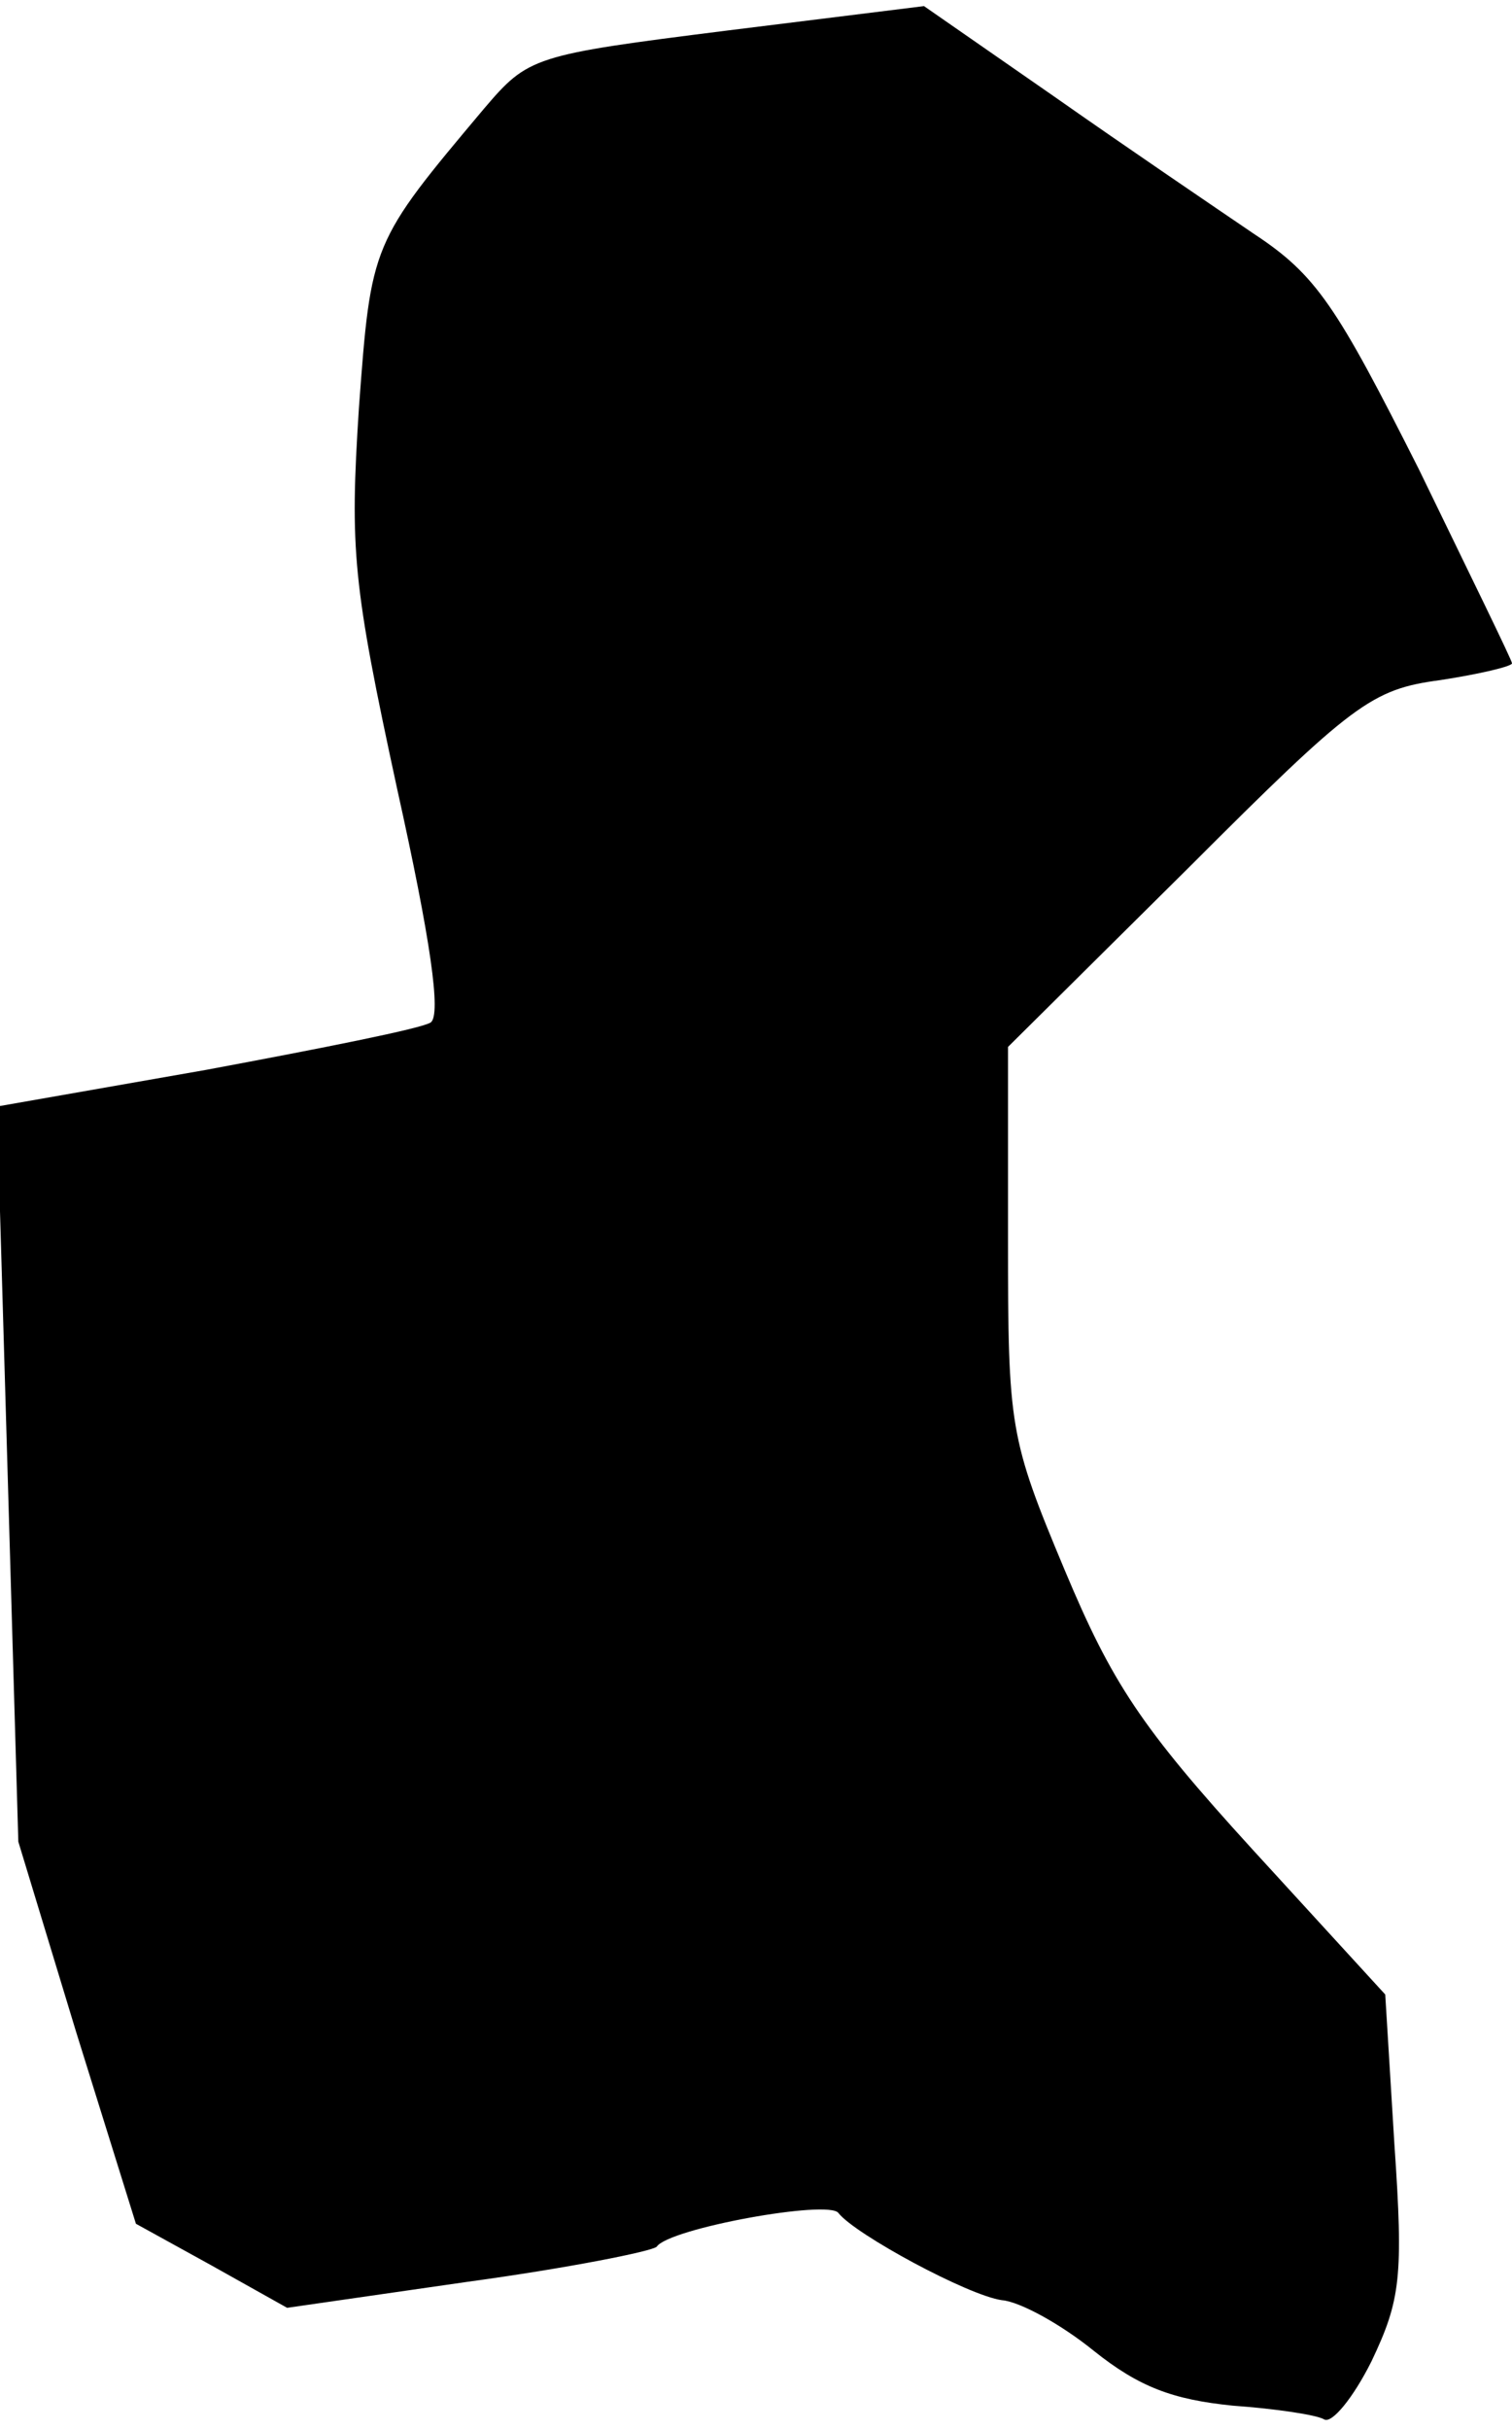 <?xml version="1.0" standalone="no"?>
<!DOCTYPE svg PUBLIC "-//W3C//DTD SVG 20010904//EN"
 "http://www.w3.org/TR/2001/REC-SVG-20010904/DTD/svg10.dtd">
<svg version="1.0" xmlns="http://www.w3.org/2000/svg"
 width="99pt" height="159pt" viewBox="0 0 99 159"
 preserveAspectRatio="xMidYMid meet">
<g transform="translate(0,159) scale(0.1,-0.1)"
fill="#000000" stroke="none">
<path fill="#000000" stroke="none" d="M476 1570 c-127 -16 -130 -17 -159 -51
-74 -88 -74 -88 -82 -196 -6 -93 -4 -115 25 -249 22 -99 29 -148 22 -153 -6
-4 -72 -17 -147 -31 l-137 -24 7 -240 7 -241 38 -125 39 -125 49 -27 50 -28
118 17 c66 9 121 20 124 23 8 12 113 31 119 22 11 -14 85 -54 107 -57 12 -1
39 -16 60 -33 30 -24 52 -32 91 -36 28 -2 55 -6 60 -9 5 -3 19 14 31 38 19 40
21 55 15 142 l-6 98 -87 95 c-73 80 -92 109 -123 183 -36 86 -37 93 -37 216
l0 126 118 117 c108 108 120 117 165 123 26 4 47 9 47 11 0 2 -28 59 -61 127
-54 107 -67 127 -108 154 -25 17 -84 57 -131 90 l-85 59 -129 -16z"/>
</g>
</svg>
